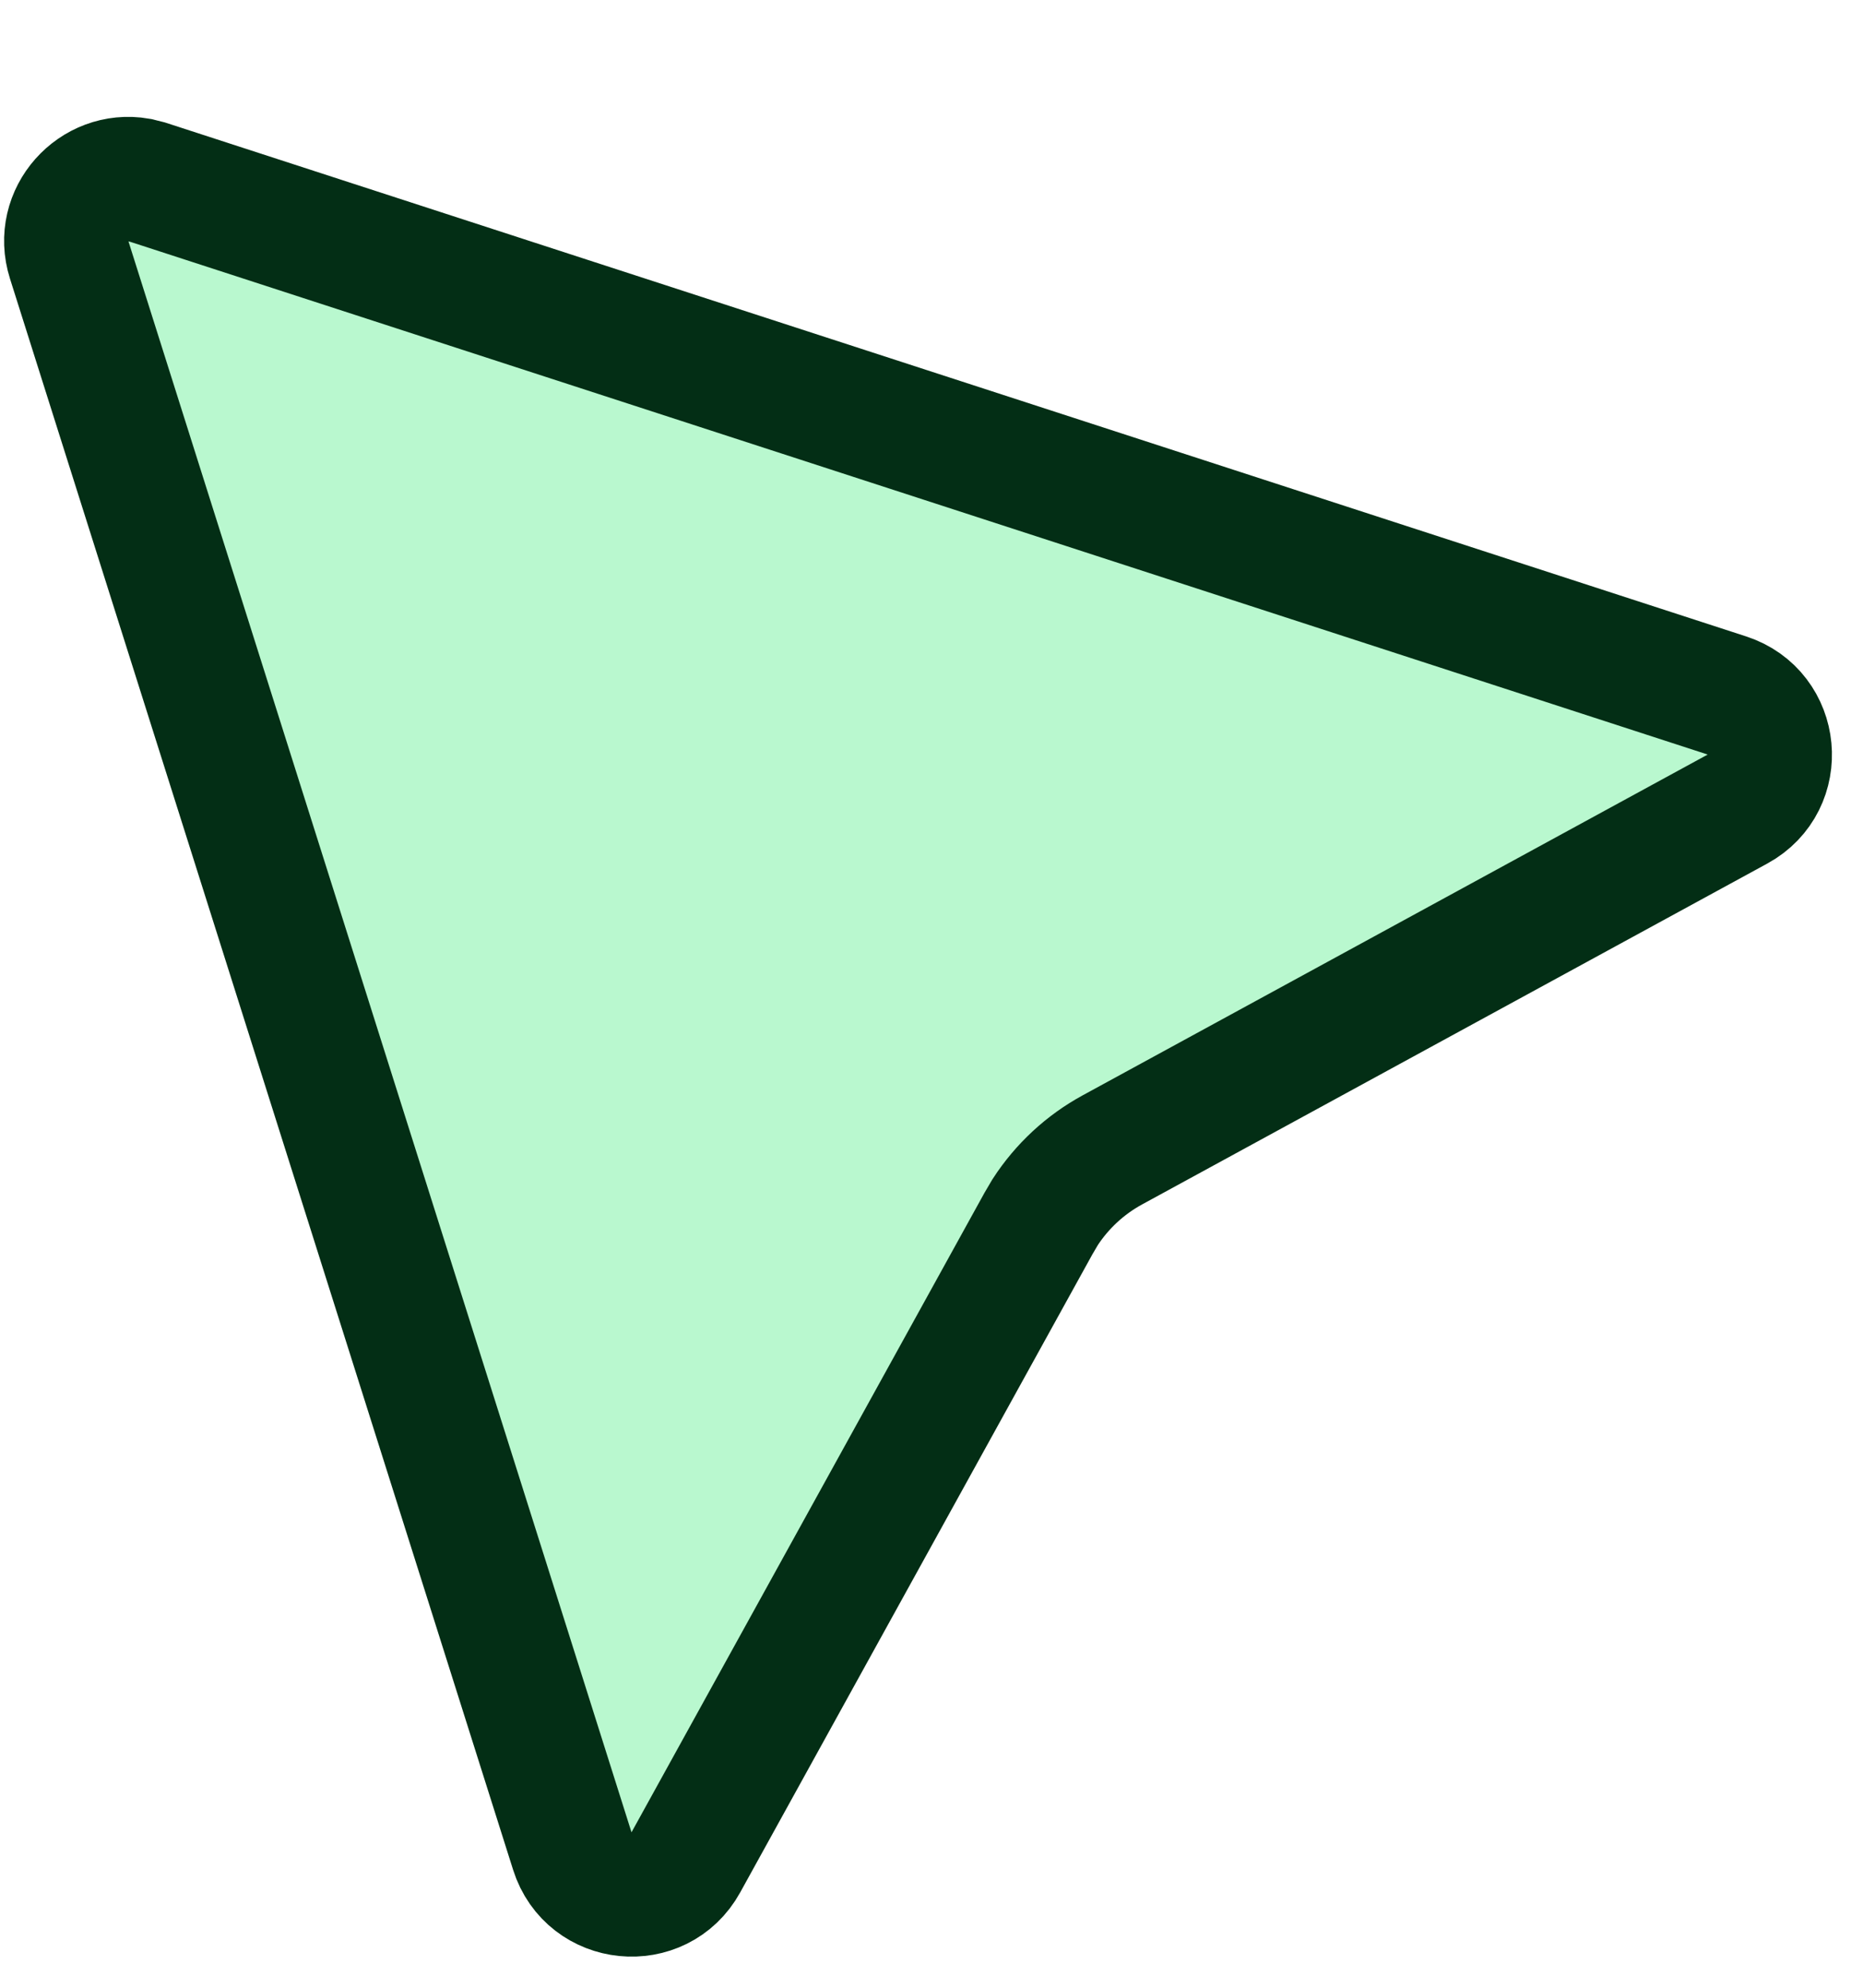 <svg width="15" height="16" viewBox="0 0 15 16" fill="none" xmlns="http://www.w3.org/2000/svg">
<path d="M0.557 2.092C0.442 1.729 0.758 1.386 1.116 1.448L1.188 1.466L13.904 5.598C14.321 5.733 14.375 6.302 13.99 6.512L8.956 9.256C8.736 9.376 8.551 9.548 8.415 9.757L8.361 9.849L5.522 14.991C5.31 15.376 4.74 15.319 4.608 14.9L0.557 2.092Z" fill="#B9F8CF" stroke="#032E15"/>
</svg>

